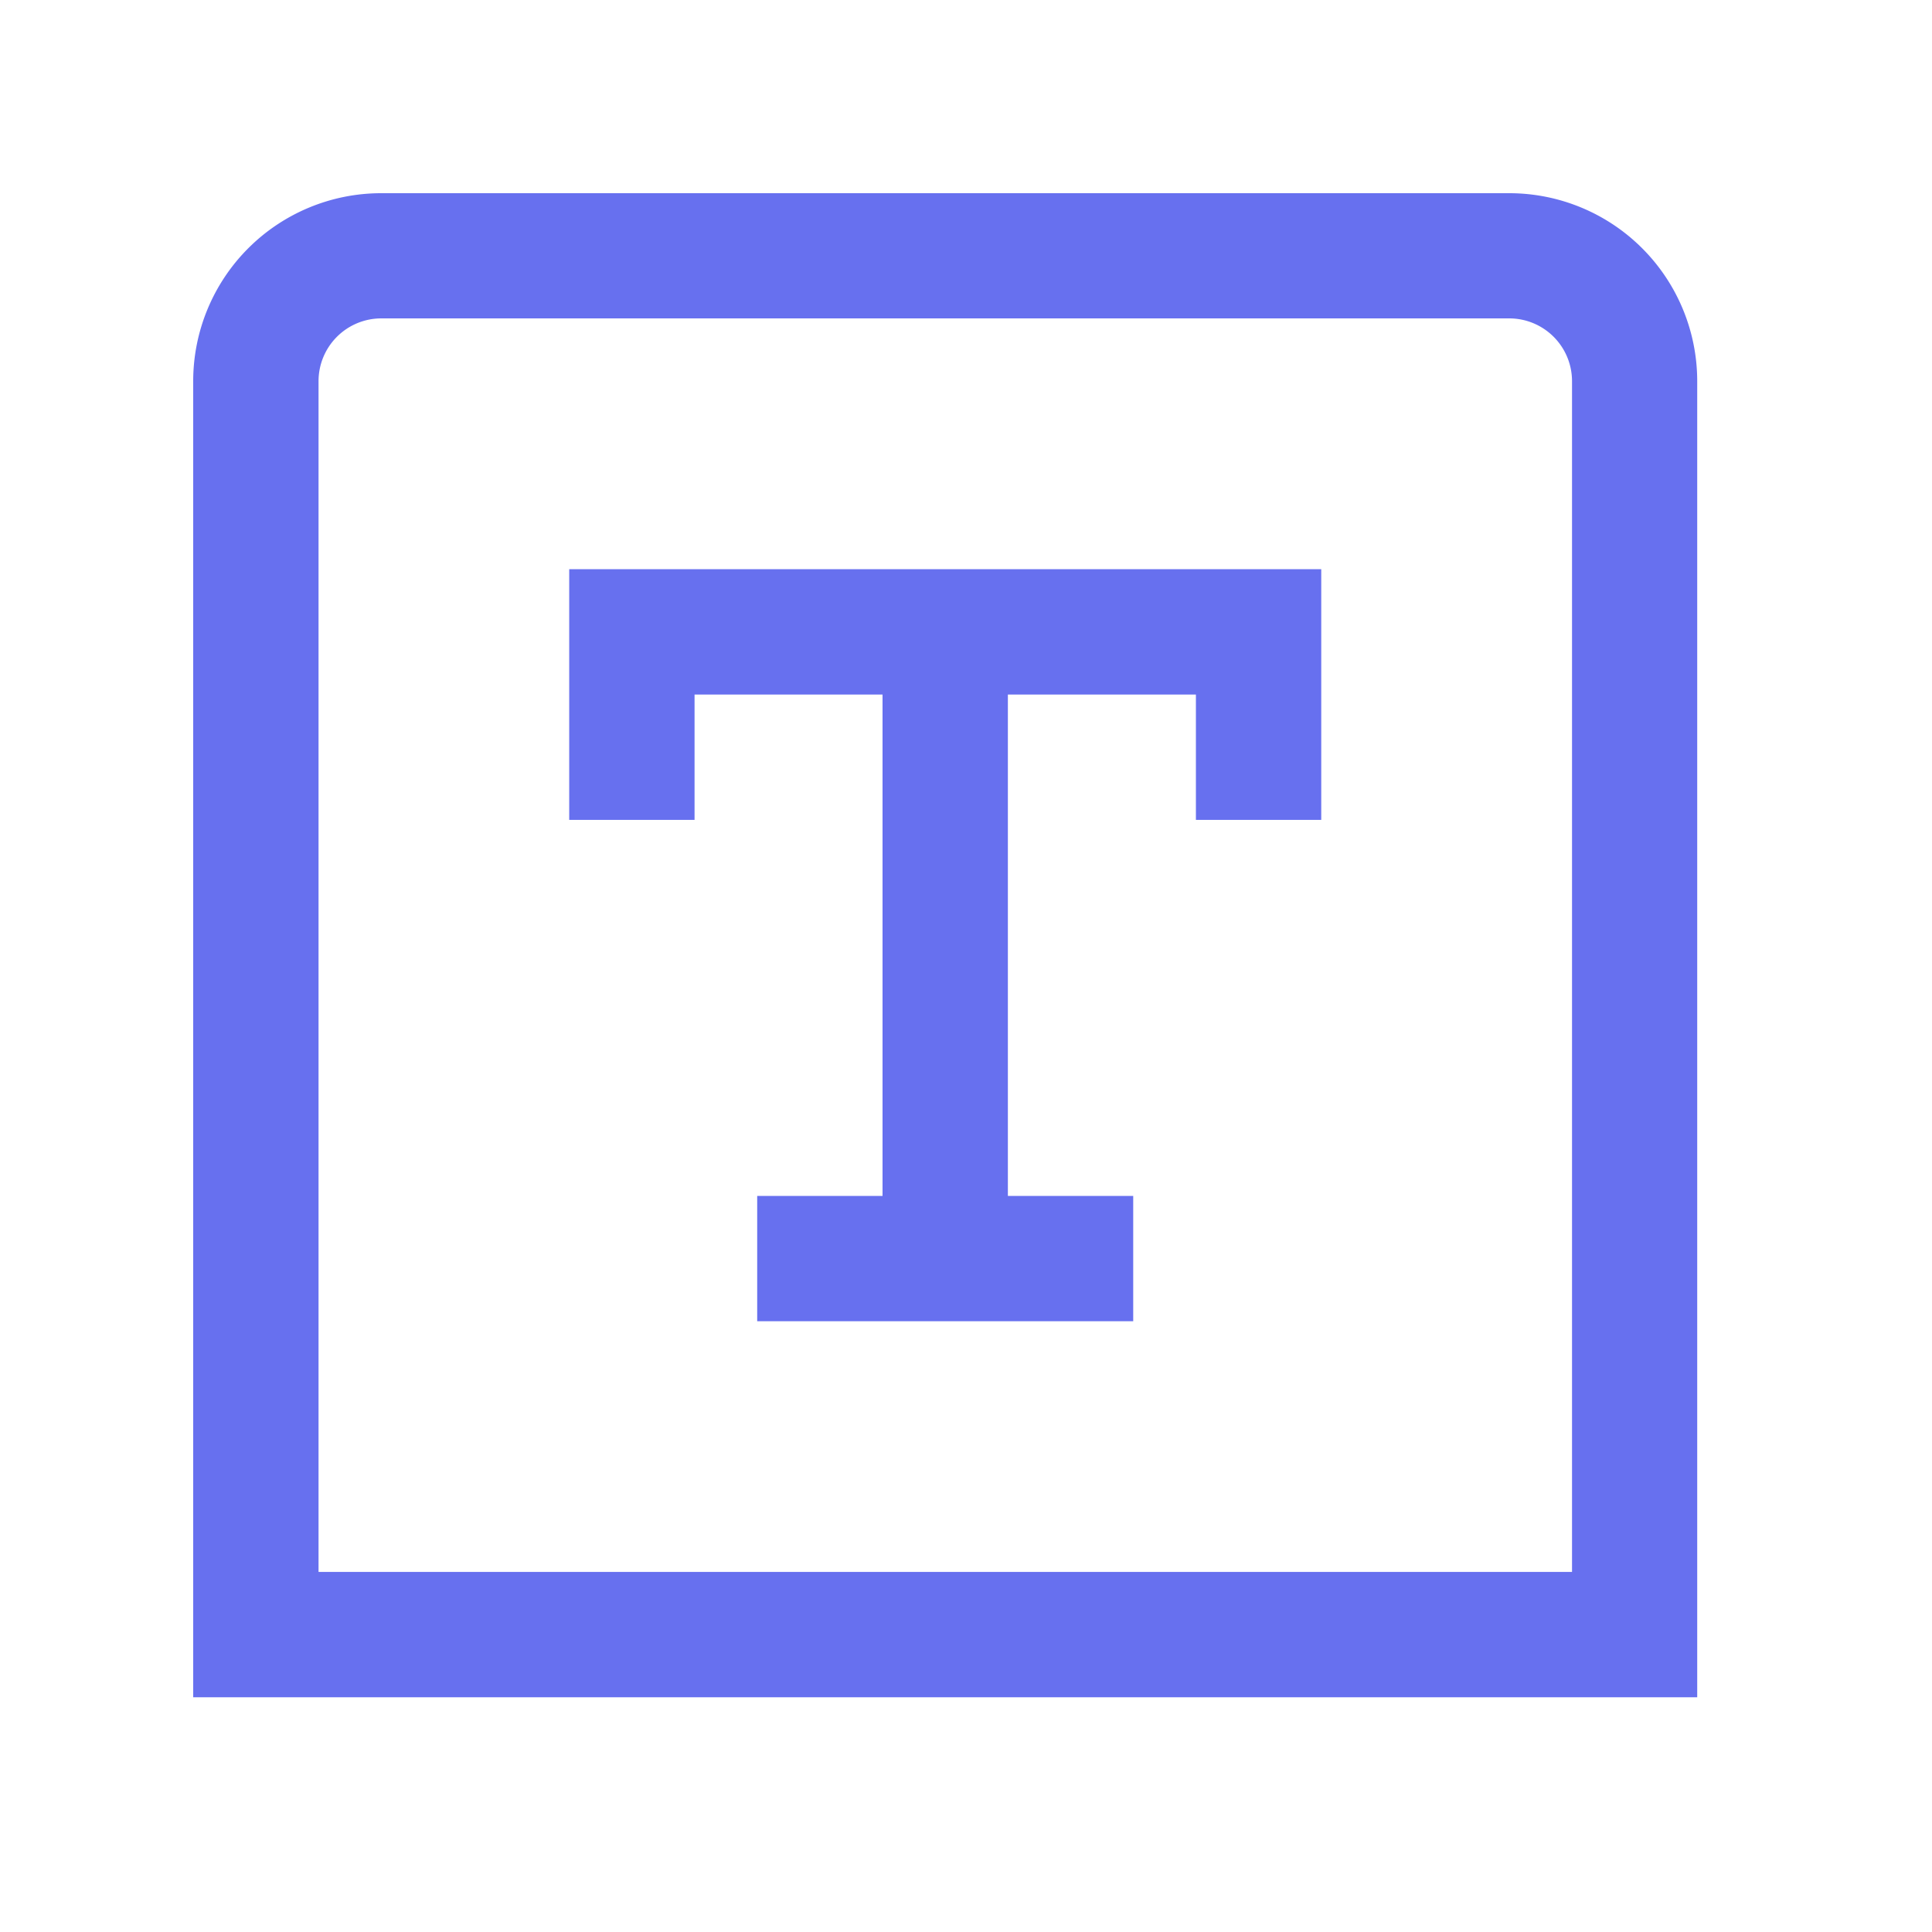 <svg xmlns="http://www.w3.org/2000/svg" width="40" height="40" viewBox="0 0 40 40">
  <g id="그룹_15253" data-name="그룹 15253" transform="translate(11318 12738)">
    <rect id="사각형_1555" data-name="사각형 1555" width="40" height="40" transform="translate(-11318 -12738)" fill="none"/>
    <path id="free-icon-font-text-3914964" d="M27.247,0H3.892A3.892,3.892,0,0,0,0,3.892V31.14H31.139V3.892A3.892,3.892,0,0,0,27.247,0Zm1.3,28.545H2.595V3.892a1.3,1.3,0,0,1,1.3-1.3H27.247a1.3,1.3,0,0,1,1.3,1.3ZM7.785,7.785h15.57v5.19H20.76V10.38H16.867V20.76h2.595v2.595H11.677V20.76h2.595V10.38H10.38v2.595H7.785Z" transform="translate(-11314 -12734)" fill="#6770ef"/>
  </g>
</svg>
